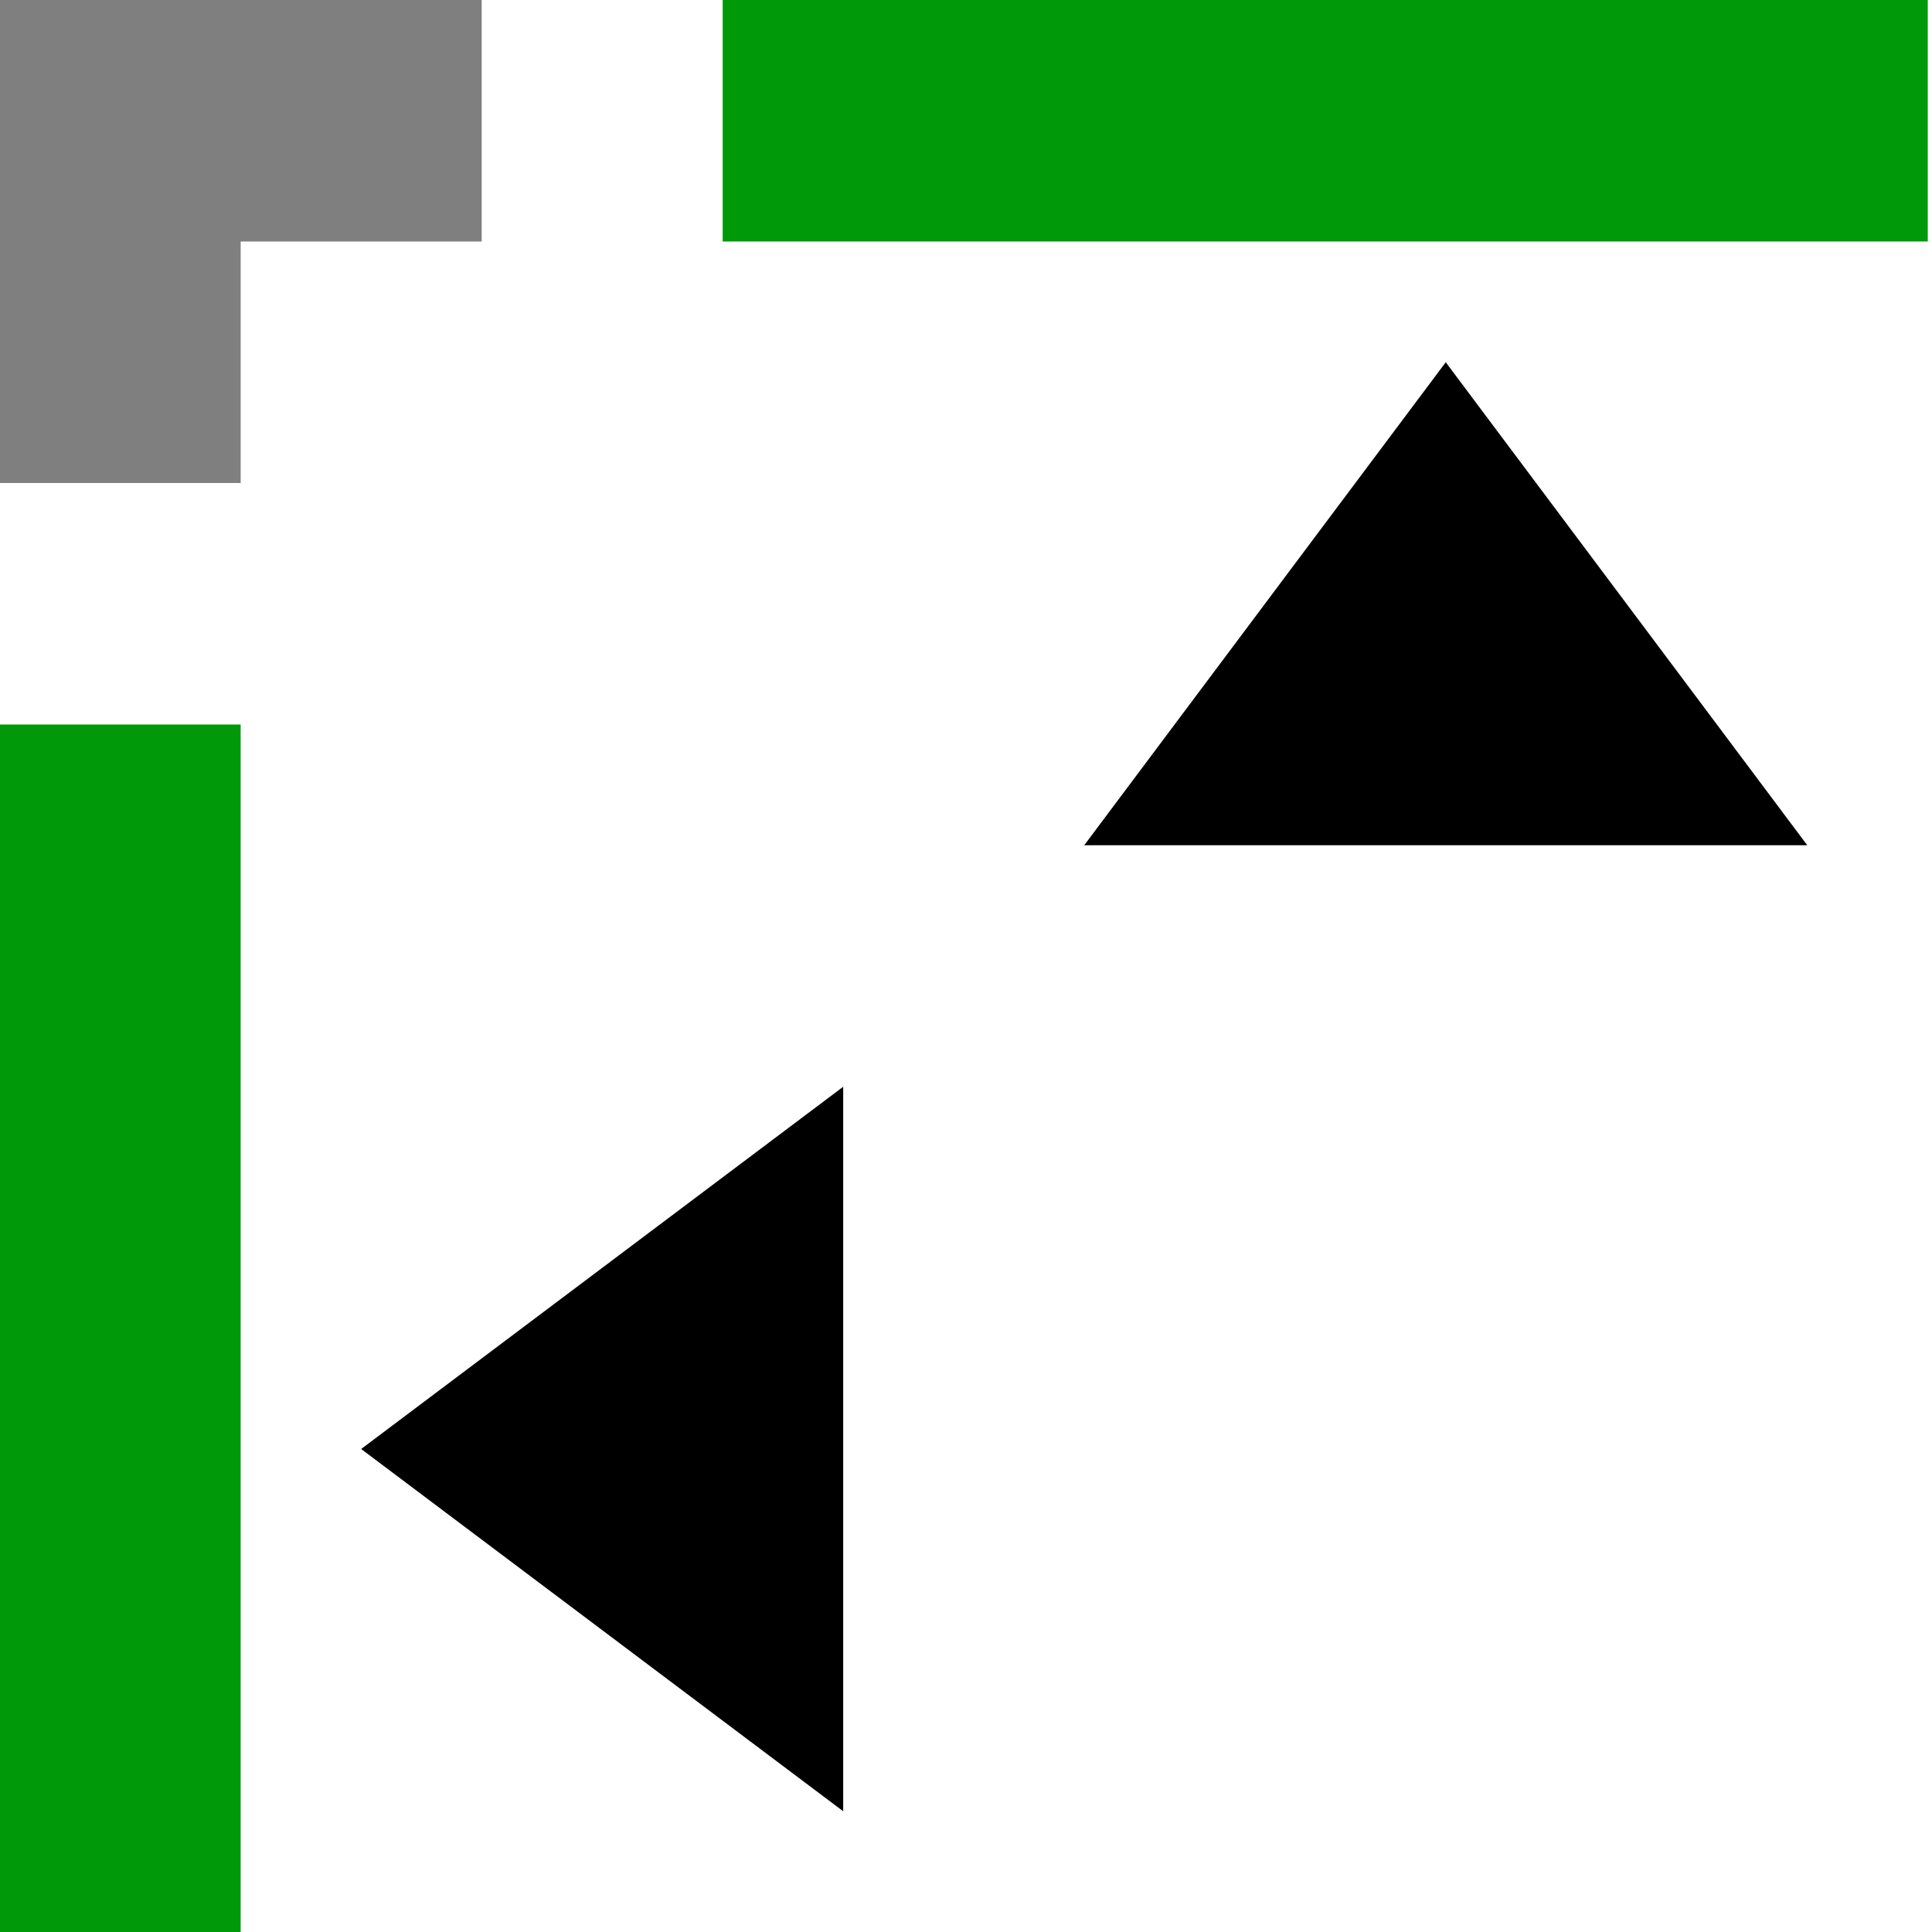 <?xml version="1.0" encoding="UTF-8" standalone="no"?>
<svg
   xmlns:dc="http://purl.org/dc/elements/1.1/"
   xmlns:cc="http://creativecommons.org/ns#"
   xmlns:rdf="http://www.w3.org/1999/02/22-rdf-syntax-ns#"
   xmlns:svg="http://www.w3.org/2000/svg"
   xmlns="http://www.w3.org/2000/svg"
   xmlns:sodipodi="http://sodipodi.sourceforge.net/DTD/sodipodi-0.dtd"
   xmlns:inkscape="http://www.inkscape.org/namespaces/inkscape"
   inkscape:version="1.0beta0 (1b5d333, 2019-09-08)"
   sodipodi:docname="snap-bounding-box-edges-symbolic.svg"
   viewBox="0 0 16 16"
   height="16"
   width="16"
   id="svg1"
   version="1.1">
<style id="s0">
   .base    { fill: #000000; }
   .success { fill: #009909; }
   .warning { fill: #FF1990; }
   .error   { fill: #00AAFF; }
   .dark    {  }
  </style>
  <style id="s2"> 
     @import '../../highlights.css'; 
  </style>
   
  <defs
     id="defs1628" />
  <sodipodi:namedview
     inkscape:snap-bbox="true"
     inkscape:document-rotation="0"
     inkscape:current-layer="snap-bounding-box-edges"
     inkscape:window-maximized="1"
     inkscape:window-y="-8"
     inkscape:window-x="54"
     inkscape:window-height="1177"
     inkscape:window-width="1858"
     inkscape:cy="12.128275"
     inkscape:cx="3.6314239"
     inkscape:zoom="38.41879"
     showgrid="true"
     id="namedview"
     guidetolerance="10"
     gridtolerance="10"
     objecttolerance="10">
    <inkscape:grid
       id="grid"
       type="xygrid" />
  </sodipodi:namedview>
  <g
     inkscape:label="00322"
     id="snap-bounding-box-edges"
     transform="matrix(0.998,0,0,1,-617.765,-505.362)">
    <path
       style="opacity:0;fill:none"
       d="m 618.969,505.362 h 16 v 16 h -16 z"
       id="rect22470"
       inkscape:connector-curvature="0" />
    <path
       class="success"
       style="opacity:1"
       d="m 619,511.362 h 2 v 10 h -2 z"
       id="rect22474"
       inkscape:connector-curvature="0" />
    <path
       sodipodi:nodetypes="ccccccc"
       inkscape:connector-curvature="0"
       transform="matrix(1.002,0,0,1,618.969,505.362)"
       d="M 0.031,0 V 4 H 2.027 V 2 H 4.023 V 0 Z"
       style="opacity:0.5;stroke-width:0.999"
       id="rect22476" />
    <path
       class="success"
       transform="rotate(90)"
       style="opacity:1"
       d="m 505.362,-635 h 2 v 10 h -2 z"
       id="rect22478"
       inkscape:connector-curvature="0" />
    <path
       style="opacity:1"
       d="m 631,508.362 -3,4 h 6 z"
       id="path22484"
       inkscape:connector-curvature="0" />
    <path
       inkscape:connector-curvature="0"
       id="path22486"
       d="m 622,517.362 4,-3 v 6 z"
       style="opacity:1" />
  </g>
</svg>
